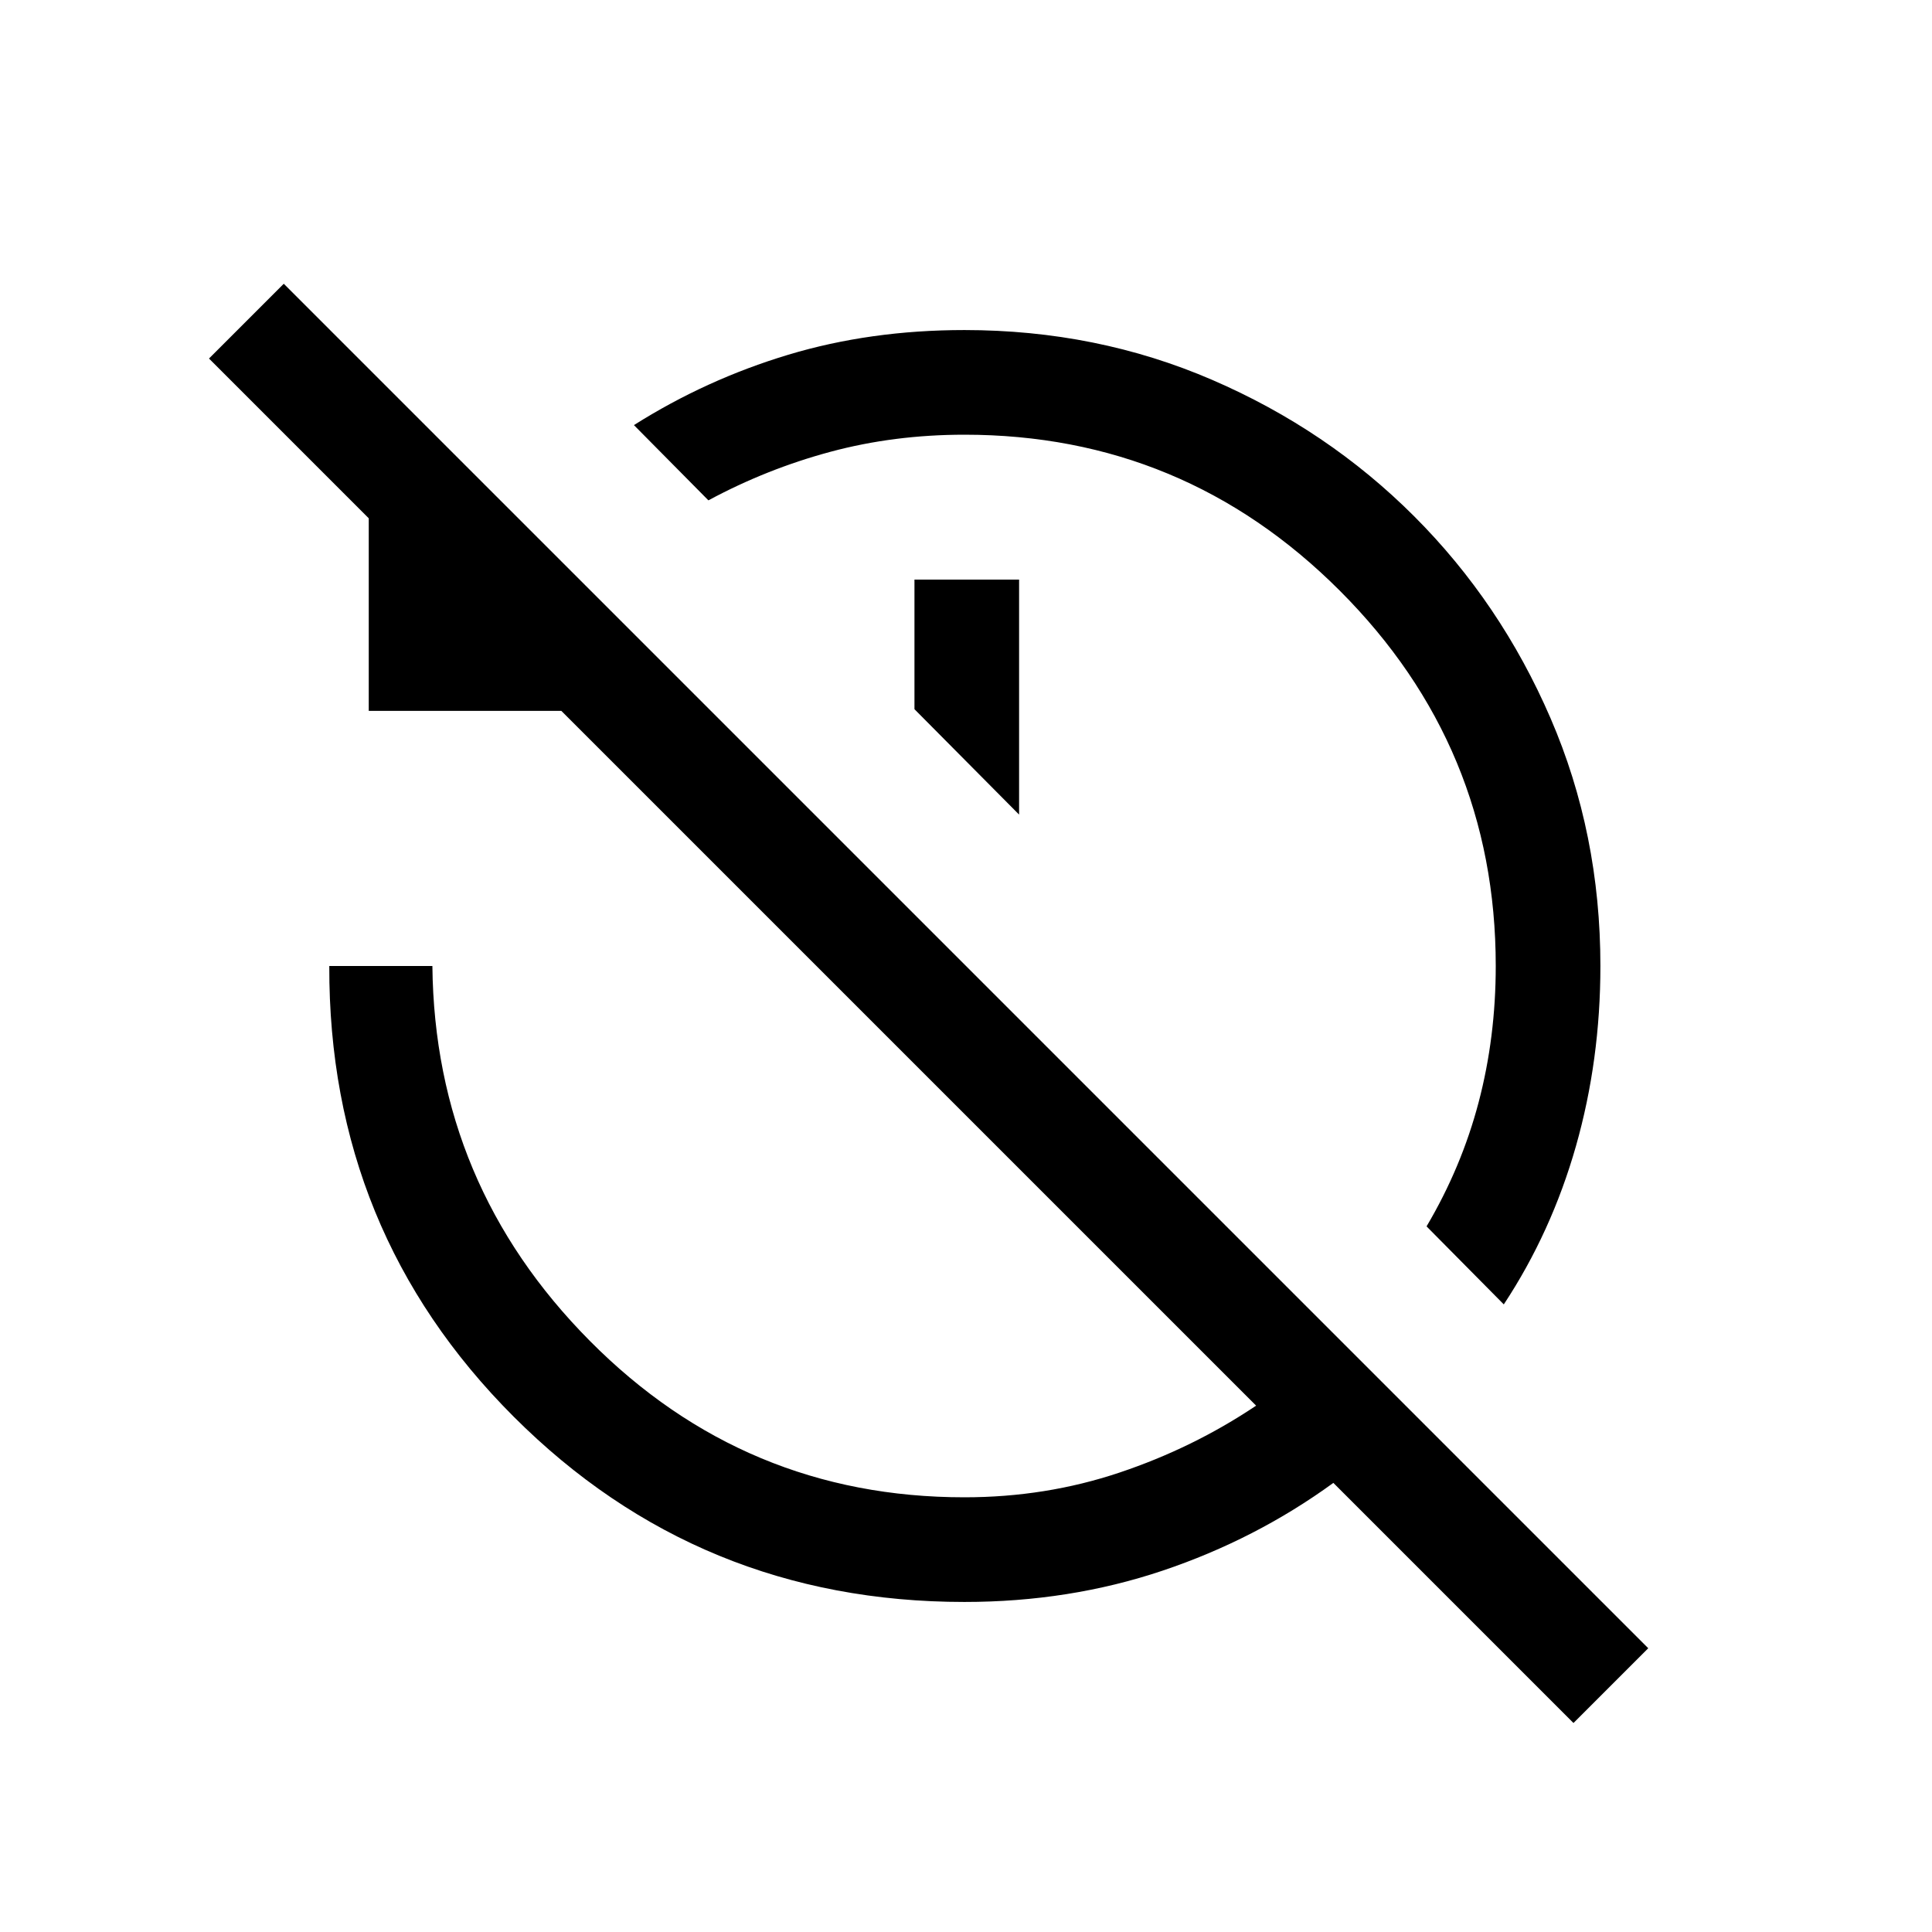 <svg xmlns="http://www.w3.org/2000/svg" height="20" viewBox="0 -960 960 960" width="20"><path d="m747.23-311.85-38.38-38.77q17.38-29.38 25.88-61.69t8.5-67.69q0-109-77.5-186.5T479.23-744q-35 0-66.61 8.5Q381-727 352-711.38l-37-37.39q35.92-22.69 76.69-34.96Q432.46-796 479.23-796q65.77 0 123.12 24.77 57.34 24.77 100.34 67.77t67.77 100.35q24.77 57.34 24.77 123.11 0 46.77-12.15 89.5-12.16 42.73-35.85 78.65ZM506.38-555.23l-51.99-52.38V-672h51.99v116.77Zm275.47 451.38L662.54-223.16q-38.62 28.08-84.89 43.62T479.23-164q-131.92 0-223.96-92.04-92.04-92.04-91.65-223.96h51.23q1.15 108.62 78.27 186.31Q370.23-216 479.23-216q40.39 0 77-12.27 36.62-12.27 67.93-33.27L278.92-606.77h-95.69v-95.69l-79.38-79.39L141-819l678 678-37.15 37.15Z"/></svg>